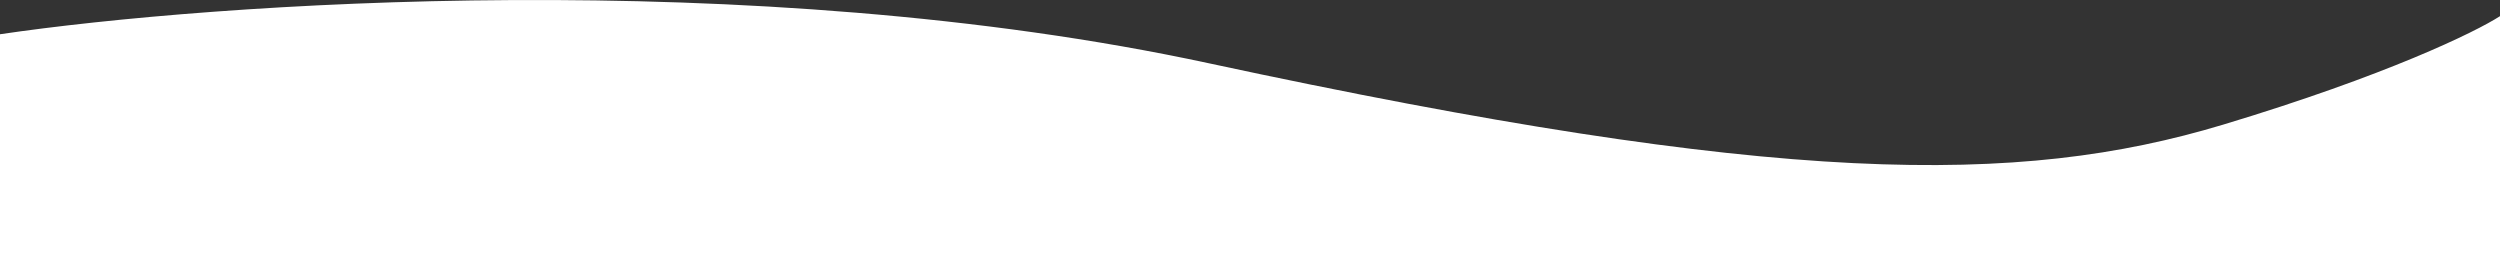 <svg width="1440" height="151" viewBox="0 0 1440 151" fill="none" xmlns="http://www.w3.org/2000/svg">
<rect x="0" y="0" width="1440" height="151" fill="#333333" stroke="none"/>
<path d="M696.066 36.395C432.798 -20.282 122.327 1.667 0 19.726V151H1440V9.307C1426.04 18.337 1374.58 43.48 1280.44 71.819C1162.77 107.242 1025.15 107.242 696.066 36.395Z" fill="white"/>
</svg>
